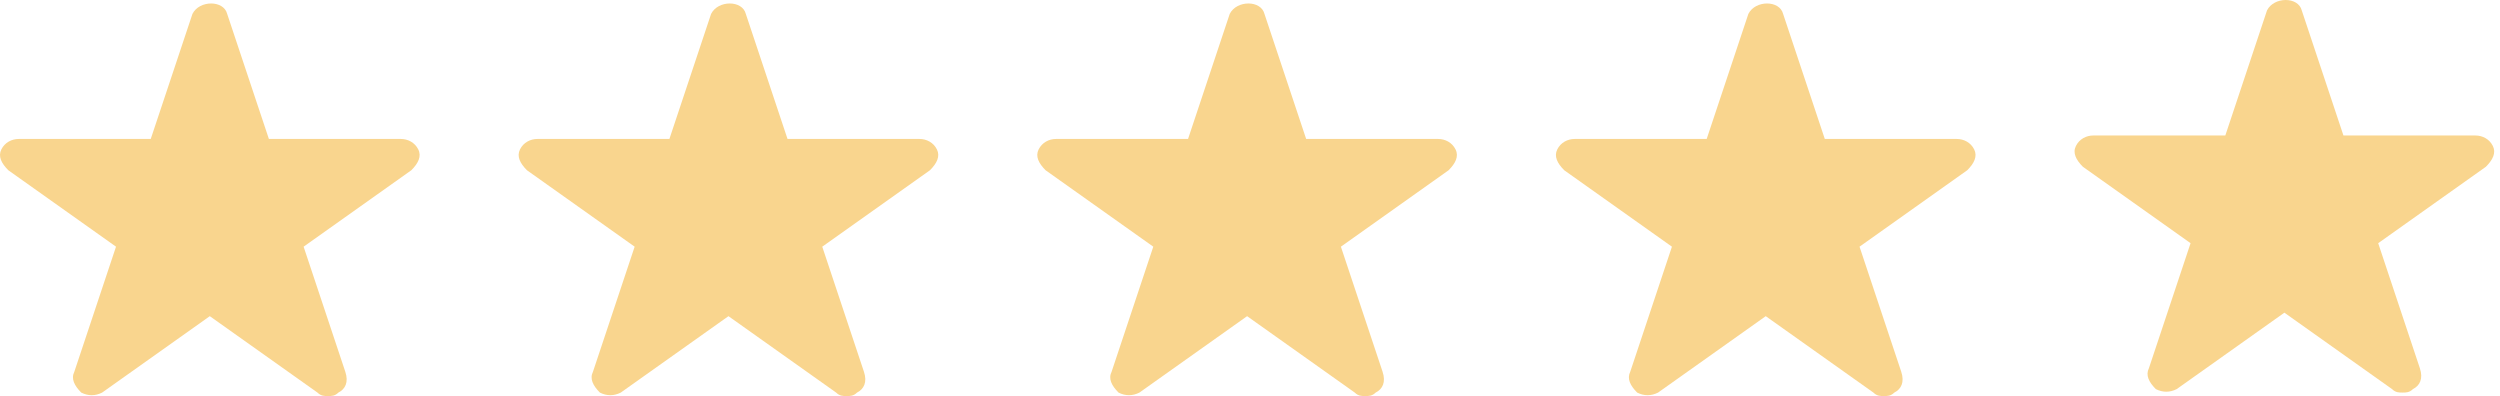 <svg width="101" height="16" viewBox="0 0 101 16" fill="none" xmlns="http://www.w3.org/2000/svg">
<path d="M16.898 6.036C16.757 5.755 16.477 5.614 16.196 5.614H10.863L9.178 0.562C9.038 0 8.055 0 7.775 0.562L6.09 5.614H0.757C0.476 5.614 0.195 5.755 0.055 6.036C-0.085 6.316 0.055 6.597 0.336 6.878L4.687 9.966L3.003 15.018C2.862 15.299 3.003 15.58 3.283 15.861C3.564 16.001 3.845 16.001 4.125 15.861L8.476 12.773L12.827 15.861C12.968 16.001 13.108 16.001 13.248 16.001C13.389 16.001 13.529 16.001 13.67 15.861C13.95 15.72 14.091 15.439 13.95 15.018L12.266 9.966L16.617 6.878C16.898 6.597 17.038 6.316 16.898 6.036Z" fill="#F9D58E"/>
<path d="M37.851 6.036C37.711 5.755 37.43 5.614 37.149 5.614H31.816L30.131 0.562C29.991 0 29.009 0 28.728 0.562L27.044 5.614H21.71C21.429 5.614 21.148 5.755 21.008 6.036C20.868 6.316 21.008 6.597 21.289 6.878L25.64 9.966L23.956 15.018C23.815 15.299 23.956 15.58 24.236 15.861C24.517 16.001 24.798 16.001 25.078 15.861L29.43 12.773L33.781 15.861C33.921 16.001 34.061 16.001 34.202 16.001C34.342 16.001 34.482 16.001 34.623 15.861C34.903 15.72 35.044 15.439 34.903 15.018L33.219 9.966L37.57 6.878C37.851 6.597 37.991 6.316 37.851 6.036Z" fill="#F9D58E"/>
<path d="M58.804 6.036C58.664 5.755 58.383 5.614 58.102 5.614H52.769L51.084 0.562C50.944 0 49.962 0 49.681 0.562L47.997 5.614H42.663C42.382 5.614 42.102 5.755 41.961 6.036C41.821 6.316 41.961 6.597 42.242 6.878L46.593 9.966L44.909 15.018C44.768 15.299 44.909 15.58 45.19 15.861C45.47 16.001 45.751 16.001 46.032 15.861L50.383 12.773L54.734 15.861C54.874 16.001 55.014 16.001 55.155 16.001C55.295 16.001 55.435 16.001 55.576 15.861C55.856 15.72 55.997 15.439 55.856 15.018L54.172 9.966L58.523 6.878C58.804 6.597 58.944 6.316 58.804 6.036Z" fill="#F9D58E"/>
<path d="M79.757 6.036C79.617 5.755 79.336 5.614 79.055 5.614H73.722L72.038 0.562C71.897 0 70.915 0 70.634 0.562L68.95 5.614H63.616C63.336 5.614 63.055 5.755 62.914 6.036C62.774 6.316 62.914 6.597 63.195 6.878L67.546 9.966L65.862 15.018C65.722 15.299 65.862 15.58 66.143 15.861C66.423 16.001 66.704 16.001 66.985 15.861L71.336 12.773L75.687 15.861C75.827 16.001 75.968 16.001 76.108 16.001C76.248 16.001 76.389 16.001 76.529 15.861C76.81 15.72 76.95 15.439 76.81 15.018L75.125 9.966L79.476 6.878C79.757 6.597 79.897 6.316 79.757 6.036Z" fill="#F9D58E"/>
<path d="M100.71 5.895C100.57 5.614 100.289 5.474 100.008 5.474H94.675L92.991 0.421C92.85 -0.14 91.868 -0.14 91.587 0.421L89.903 5.474H84.569C84.289 5.474 84.008 5.614 83.868 5.895C83.727 6.176 83.868 6.456 84.148 6.737L88.499 9.825L86.815 14.878C86.675 15.158 86.815 15.439 87.096 15.72C87.376 15.86 87.657 15.86 87.938 15.72L92.289 12.632L96.64 15.72C96.78 15.86 96.921 15.86 97.061 15.86C97.201 15.86 97.342 15.86 97.482 15.72C97.763 15.579 97.903 15.299 97.763 14.878L96.079 9.825L100.43 6.737C100.71 6.456 100.851 6.176 100.71 5.895Z" fill="#F9D58E"/>
</svg>
